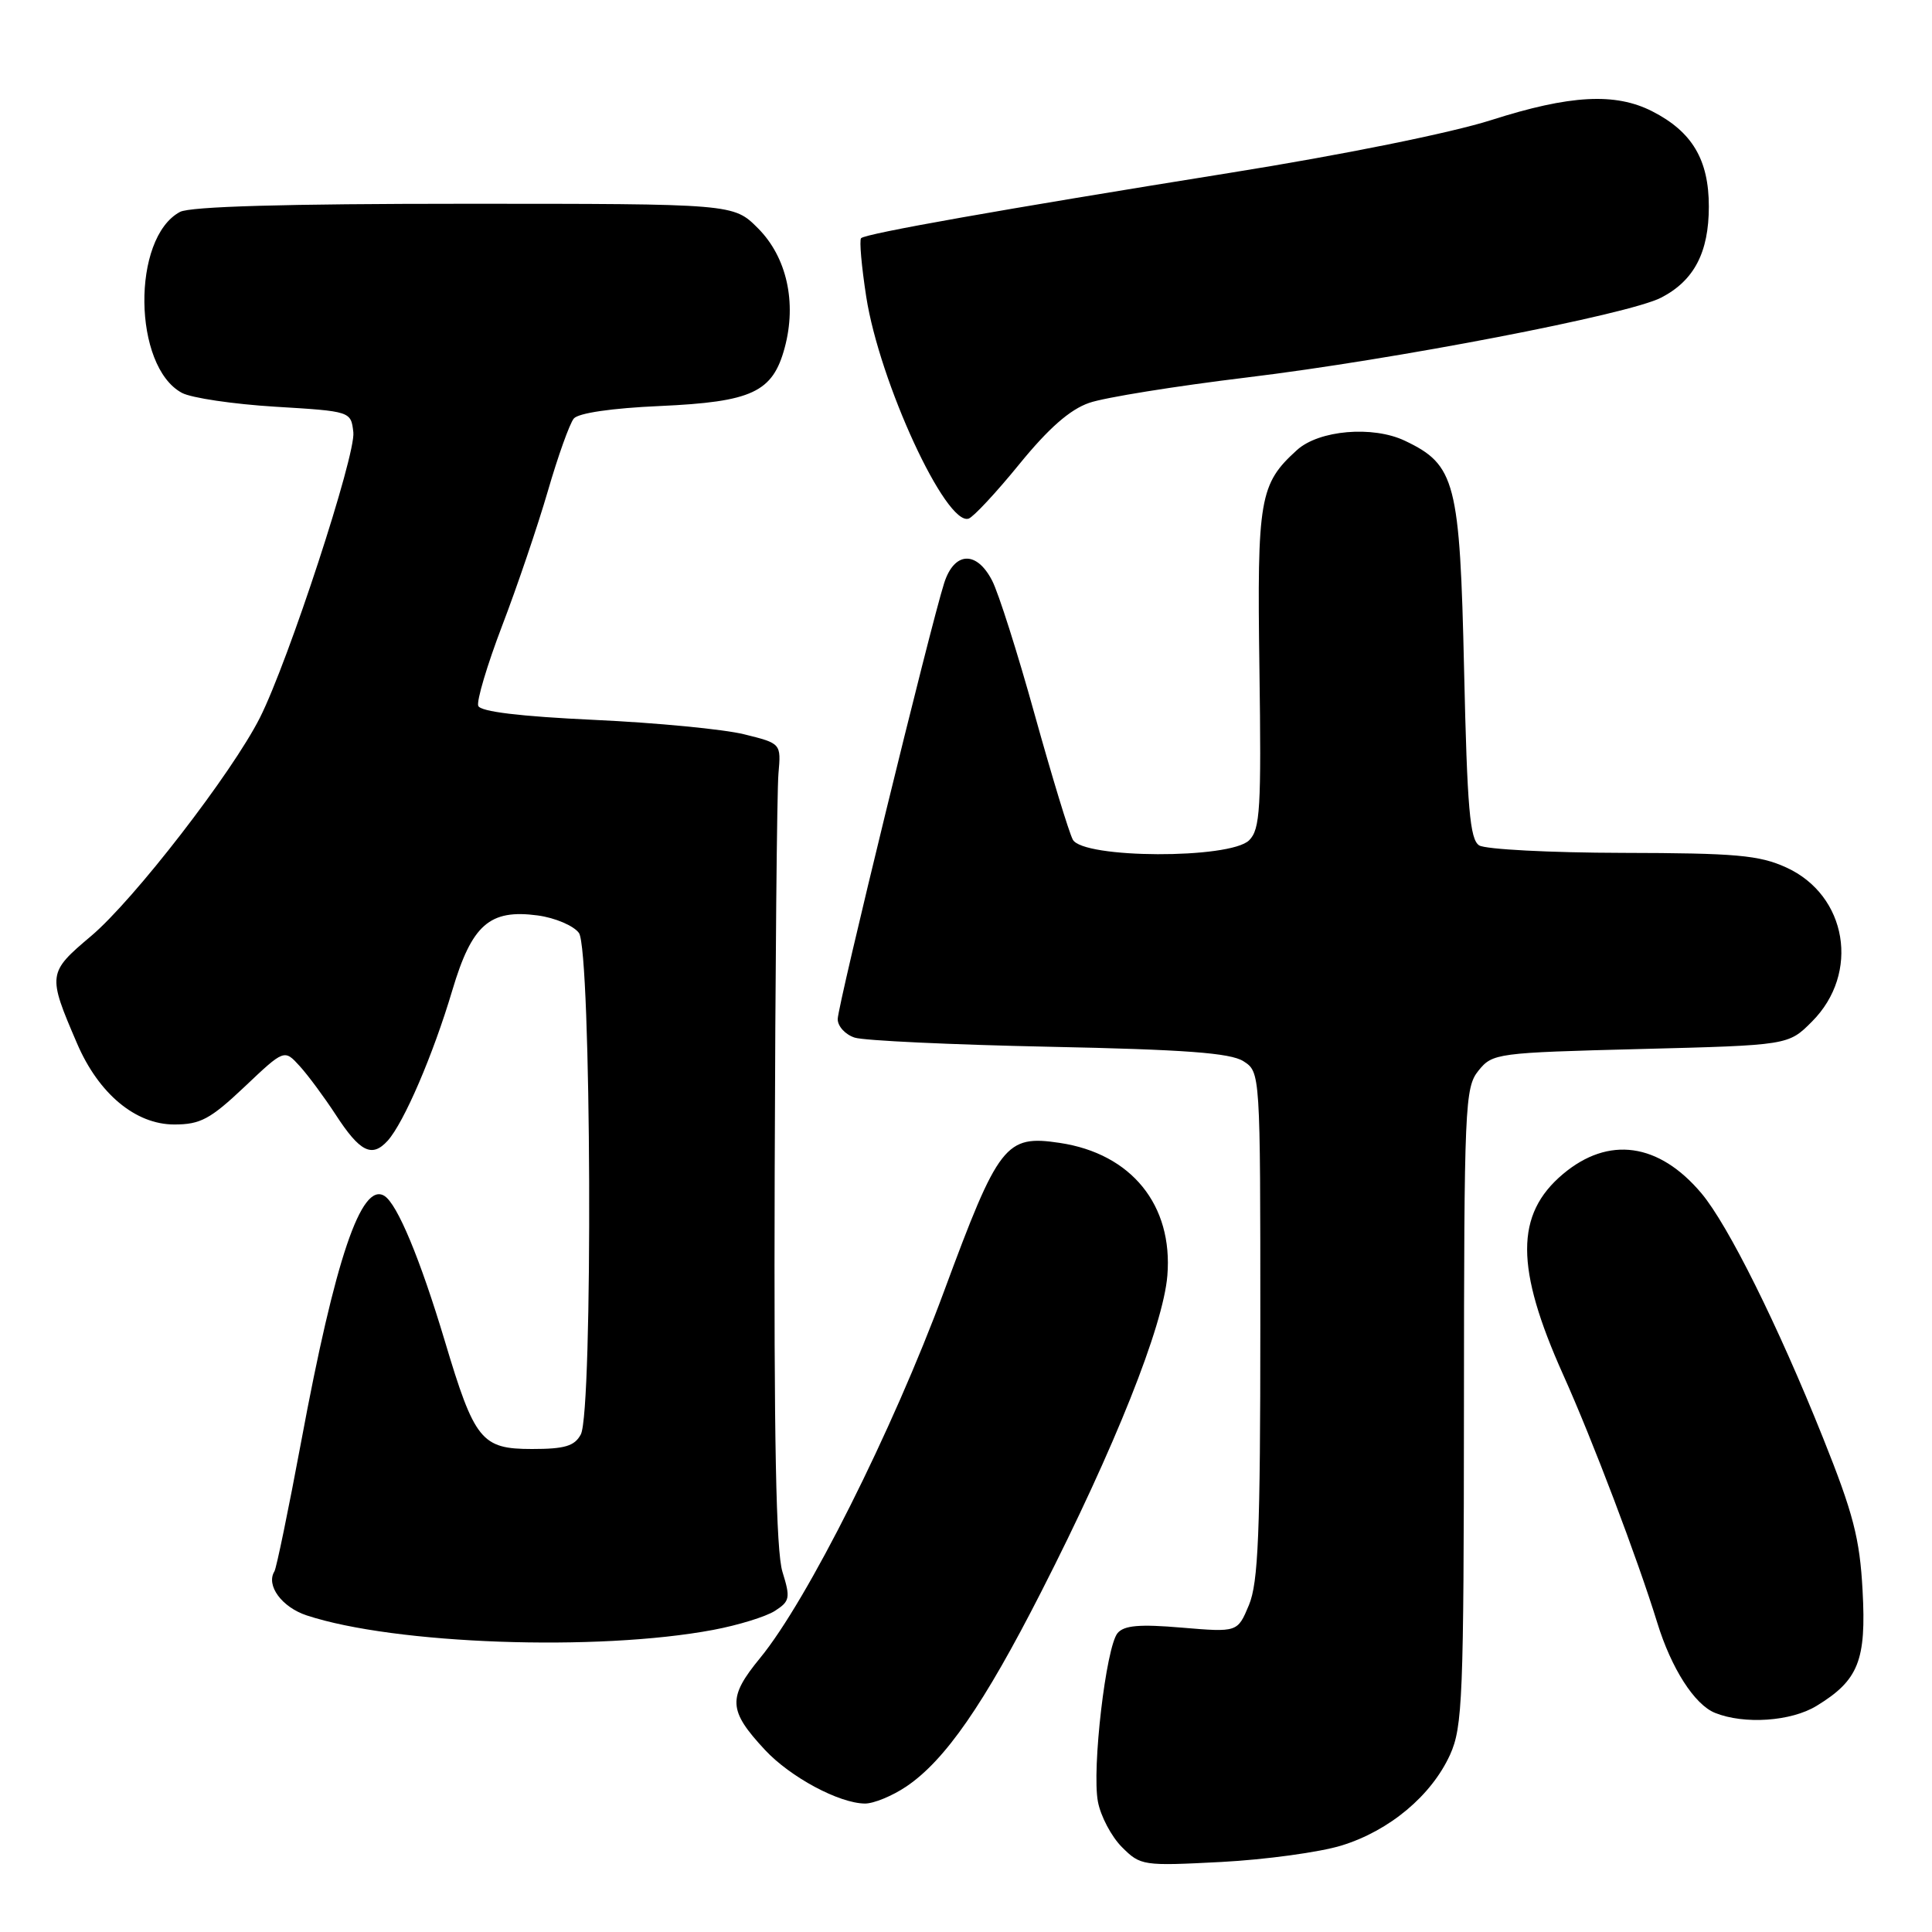 <?xml version="1.0" encoding="UTF-8" standalone="no"?>
<!DOCTYPE svg PUBLIC "-//W3C//DTD SVG 1.1//EN" "http://www.w3.org/Graphics/SVG/1.1/DTD/svg11.dtd" >
<svg xmlns="http://www.w3.org/2000/svg" xmlns:xlink="http://www.w3.org/1999/xlink" version="1.1" viewBox="0 0 256 256">
 <g >
 <path fill="currentColor"
d=" M 177.76 244.54 C 184.12 242.58 189.67 237.93 192.14 232.51 C 193.80 228.84 193.96 224.96 193.98 186.36 C 194.00 146.40 194.10 144.10 195.91 141.86 C 197.77 139.56 198.31 139.49 217.39 139.00 C 236.97 138.50 236.97 138.50 240.09 135.37 C 246.50 128.96 244.77 118.62 236.68 114.94 C 233.10 113.31 230.00 113.04 215.00 113.01 C 205.38 112.99 196.82 112.54 196.00 112.02 C 194.77 111.24 194.41 107.13 194.00 88.79 C 193.44 63.81 192.86 61.59 186.15 58.40 C 181.90 56.38 174.77 56.99 171.86 59.63 C 166.90 64.12 166.56 66.05 166.88 88.59 C 167.14 107.16 166.98 109.88 165.52 111.34 C 163.00 113.85 143.48 113.78 142.15 111.25 C 141.64 110.29 139.37 102.83 137.10 94.68 C 134.84 86.53 132.30 78.54 131.46 76.93 C 129.40 72.93 126.45 73.08 125.11 77.25 C 123.28 82.96 111.00 133.24 111.00 135.04 C 111.00 135.99 112.01 137.09 113.25 137.49 C 114.49 137.89 126.07 138.43 139.00 138.70 C 157.02 139.07 163.02 139.52 164.75 140.61 C 167.00 142.05 167.00 142.05 167.00 175.56 C 167.00 203.18 166.73 209.70 165.49 212.68 C 163.98 216.29 163.98 216.29 156.59 215.67 C 150.99 215.19 148.94 215.37 148.08 216.40 C 146.55 218.25 144.66 234.40 145.48 238.73 C 145.84 240.65 147.27 243.36 148.66 244.75 C 151.13 247.22 151.43 247.26 161.84 246.72 C 167.70 246.41 174.87 245.43 177.76 244.54 Z  M 120.08 236.73 C 125.23 233.26 130.37 225.84 137.98 210.90 C 147.72 191.81 154.13 175.71 154.68 169.03 C 155.45 159.68 149.92 152.86 140.42 151.44 C 133.24 150.36 132.33 151.53 125.08 171.13 C 118.25 189.60 106.96 212.09 100.73 219.68 C 96.39 224.96 96.48 226.63 101.36 231.87 C 104.72 235.48 111.17 238.94 114.60 238.98 C 115.76 238.99 118.22 237.98 120.08 236.73 Z  M 240.70 226.04 C 246.26 222.65 247.31 220.03 246.80 210.74 C 246.43 203.84 245.57 200.54 241.55 190.50 C 235.57 175.57 228.98 162.32 225.45 158.12 C 219.81 151.42 213.14 150.49 207.10 155.57 C 200.76 160.91 200.77 167.98 207.12 182.14 C 211.01 190.79 216.99 206.56 219.59 215.00 C 221.45 221.06 224.53 225.88 227.26 226.97 C 231.12 228.52 237.33 228.10 240.70 226.04 Z  M 94.50 215.97 C 97.80 215.35 101.48 214.22 102.68 213.45 C 104.67 212.17 104.75 211.73 103.68 208.28 C 102.83 205.57 102.54 190.63 102.65 155.50 C 102.73 128.55 102.95 104.70 103.15 102.50 C 103.50 98.51 103.50 98.51 98.61 97.30 C 95.92 96.63 87.00 95.77 78.77 95.39 C 68.89 94.93 63.67 94.30 63.37 93.53 C 63.13 92.89 64.55 88.12 66.53 82.93 C 68.52 77.74 71.24 69.71 72.59 65.08 C 73.93 60.45 75.48 56.13 76.03 55.46 C 76.64 54.73 81.08 54.08 87.43 53.80 C 99.66 53.25 102.39 51.98 103.98 46.06 C 105.59 40.08 104.25 34.07 100.44 30.25 C 97.20 27.00 97.20 27.00 61.53 27.00 C 37.90 27.00 25.19 27.36 23.85 28.08 C 17.42 31.52 17.61 48.58 24.11 52.06 C 25.36 52.73 30.91 53.55 36.44 53.89 C 46.50 54.50 46.50 54.50 46.82 57.28 C 47.16 60.28 38.22 87.60 34.44 95.10 C 30.74 102.43 17.73 119.26 12.07 124.03 C 6.31 128.89 6.28 129.13 10.21 138.26 C 13.07 144.93 17.96 149.00 23.09 149.00 C 26.55 149.00 27.86 148.30 32.40 144.01 C 37.67 139.02 37.67 139.02 39.71 141.26 C 40.83 142.49 42.96 145.38 44.46 147.67 C 47.69 152.65 49.28 153.45 51.37 151.15 C 53.52 148.76 57.39 139.78 59.94 131.20 C 62.53 122.51 64.88 120.45 71.24 121.30 C 73.55 121.61 76.01 122.66 76.71 123.62 C 78.36 125.87 78.59 187.03 76.96 190.07 C 76.14 191.61 74.84 192.00 70.49 192.00 C 63.79 192.00 62.88 190.87 58.94 177.69 C 55.68 166.82 52.64 159.51 50.93 158.46 C 47.88 156.57 44.41 166.80 39.92 190.96 C 38.23 200.02 36.63 207.78 36.36 208.22 C 35.22 210.07 37.34 212.96 40.64 214.05 C 52.29 217.89 79.16 218.85 94.50 215.97 Z  M 135.07 61.50 C 138.94 56.75 141.77 54.26 144.33 53.38 C 146.36 52.67 155.78 51.16 165.26 50.01 C 184.83 47.64 215.81 41.67 220.11 39.44 C 224.47 37.19 226.43 33.45 226.43 27.37 C 226.43 21.16 224.22 17.45 218.93 14.75 C 214.03 12.25 208.02 12.58 197.60 15.91 C 192.28 17.61 177.90 20.52 163.00 22.90 C 132.63 27.77 114.73 30.94 114.10 31.56 C 113.85 31.82 114.16 35.31 114.78 39.32 C 116.54 50.65 125.34 69.72 128.35 68.72 C 128.98 68.51 132.01 65.26 135.07 61.50 Z "/>
</g>
</svg>